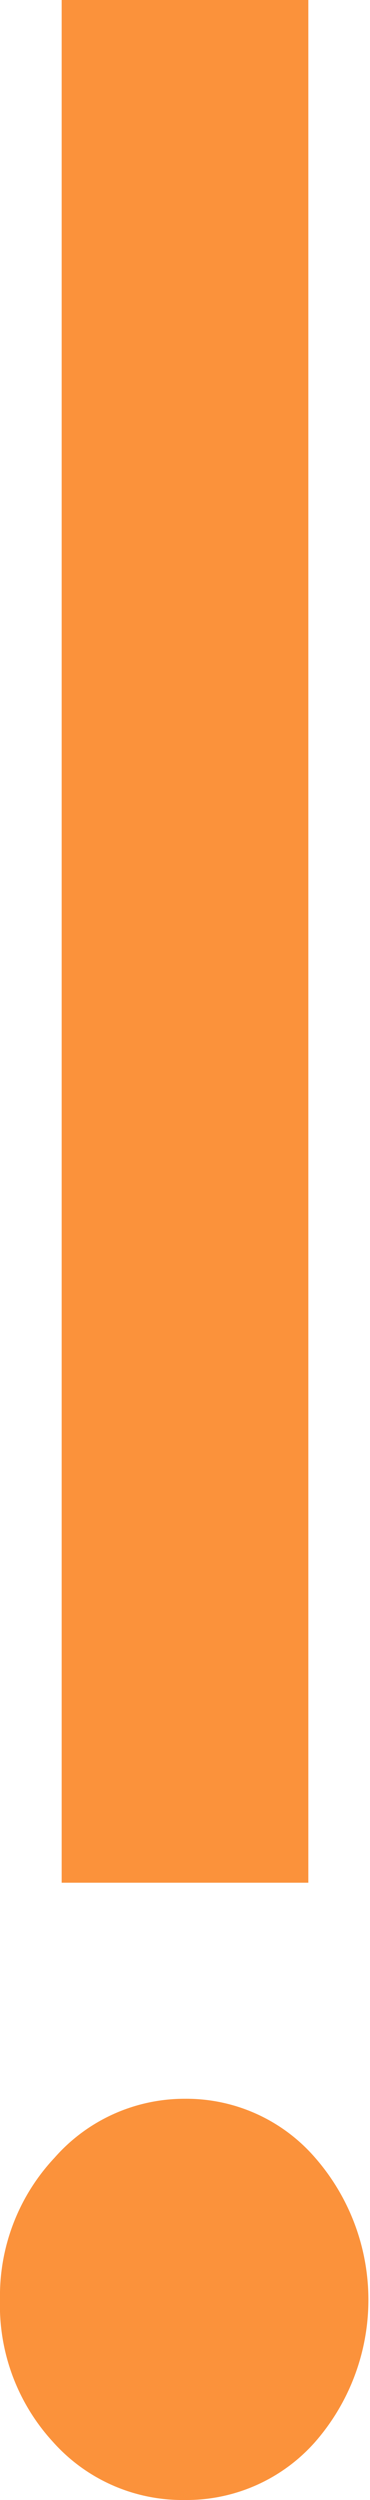 <svg xmlns="http://www.w3.org/2000/svg" viewBox="0 0 12 81"><defs><style>.b284b3c7-a57f-4cb6-84ef-91e19402de7e{fill:#fb923b;}</style></defs><title>!</title><g id="ae656a7b-b3d9-4cd5-8e7d-1645032d296b" data-name="Layer 2"><g id="f23fe460-fc0e-4120-9aef-46003373f889" data-name="Layer 1"><path class="b284b3c7-a57f-4cb6-84ef-91e19402de7e" d="M0,74.5a6.54,6.54,0,0,1,1.77-4.59A5.61,5.61,0,0,1,6,68a5.52,5.52,0,0,1,4.22,1.91,7,7,0,0,1,0,9.21A5.56,5.56,0,0,1,6,81a5.62,5.62,0,0,1-4.28-1.88A6.54,6.54,0,0,1,0,74.5ZM2,61V0h8V61Z"/></g></g></svg>
